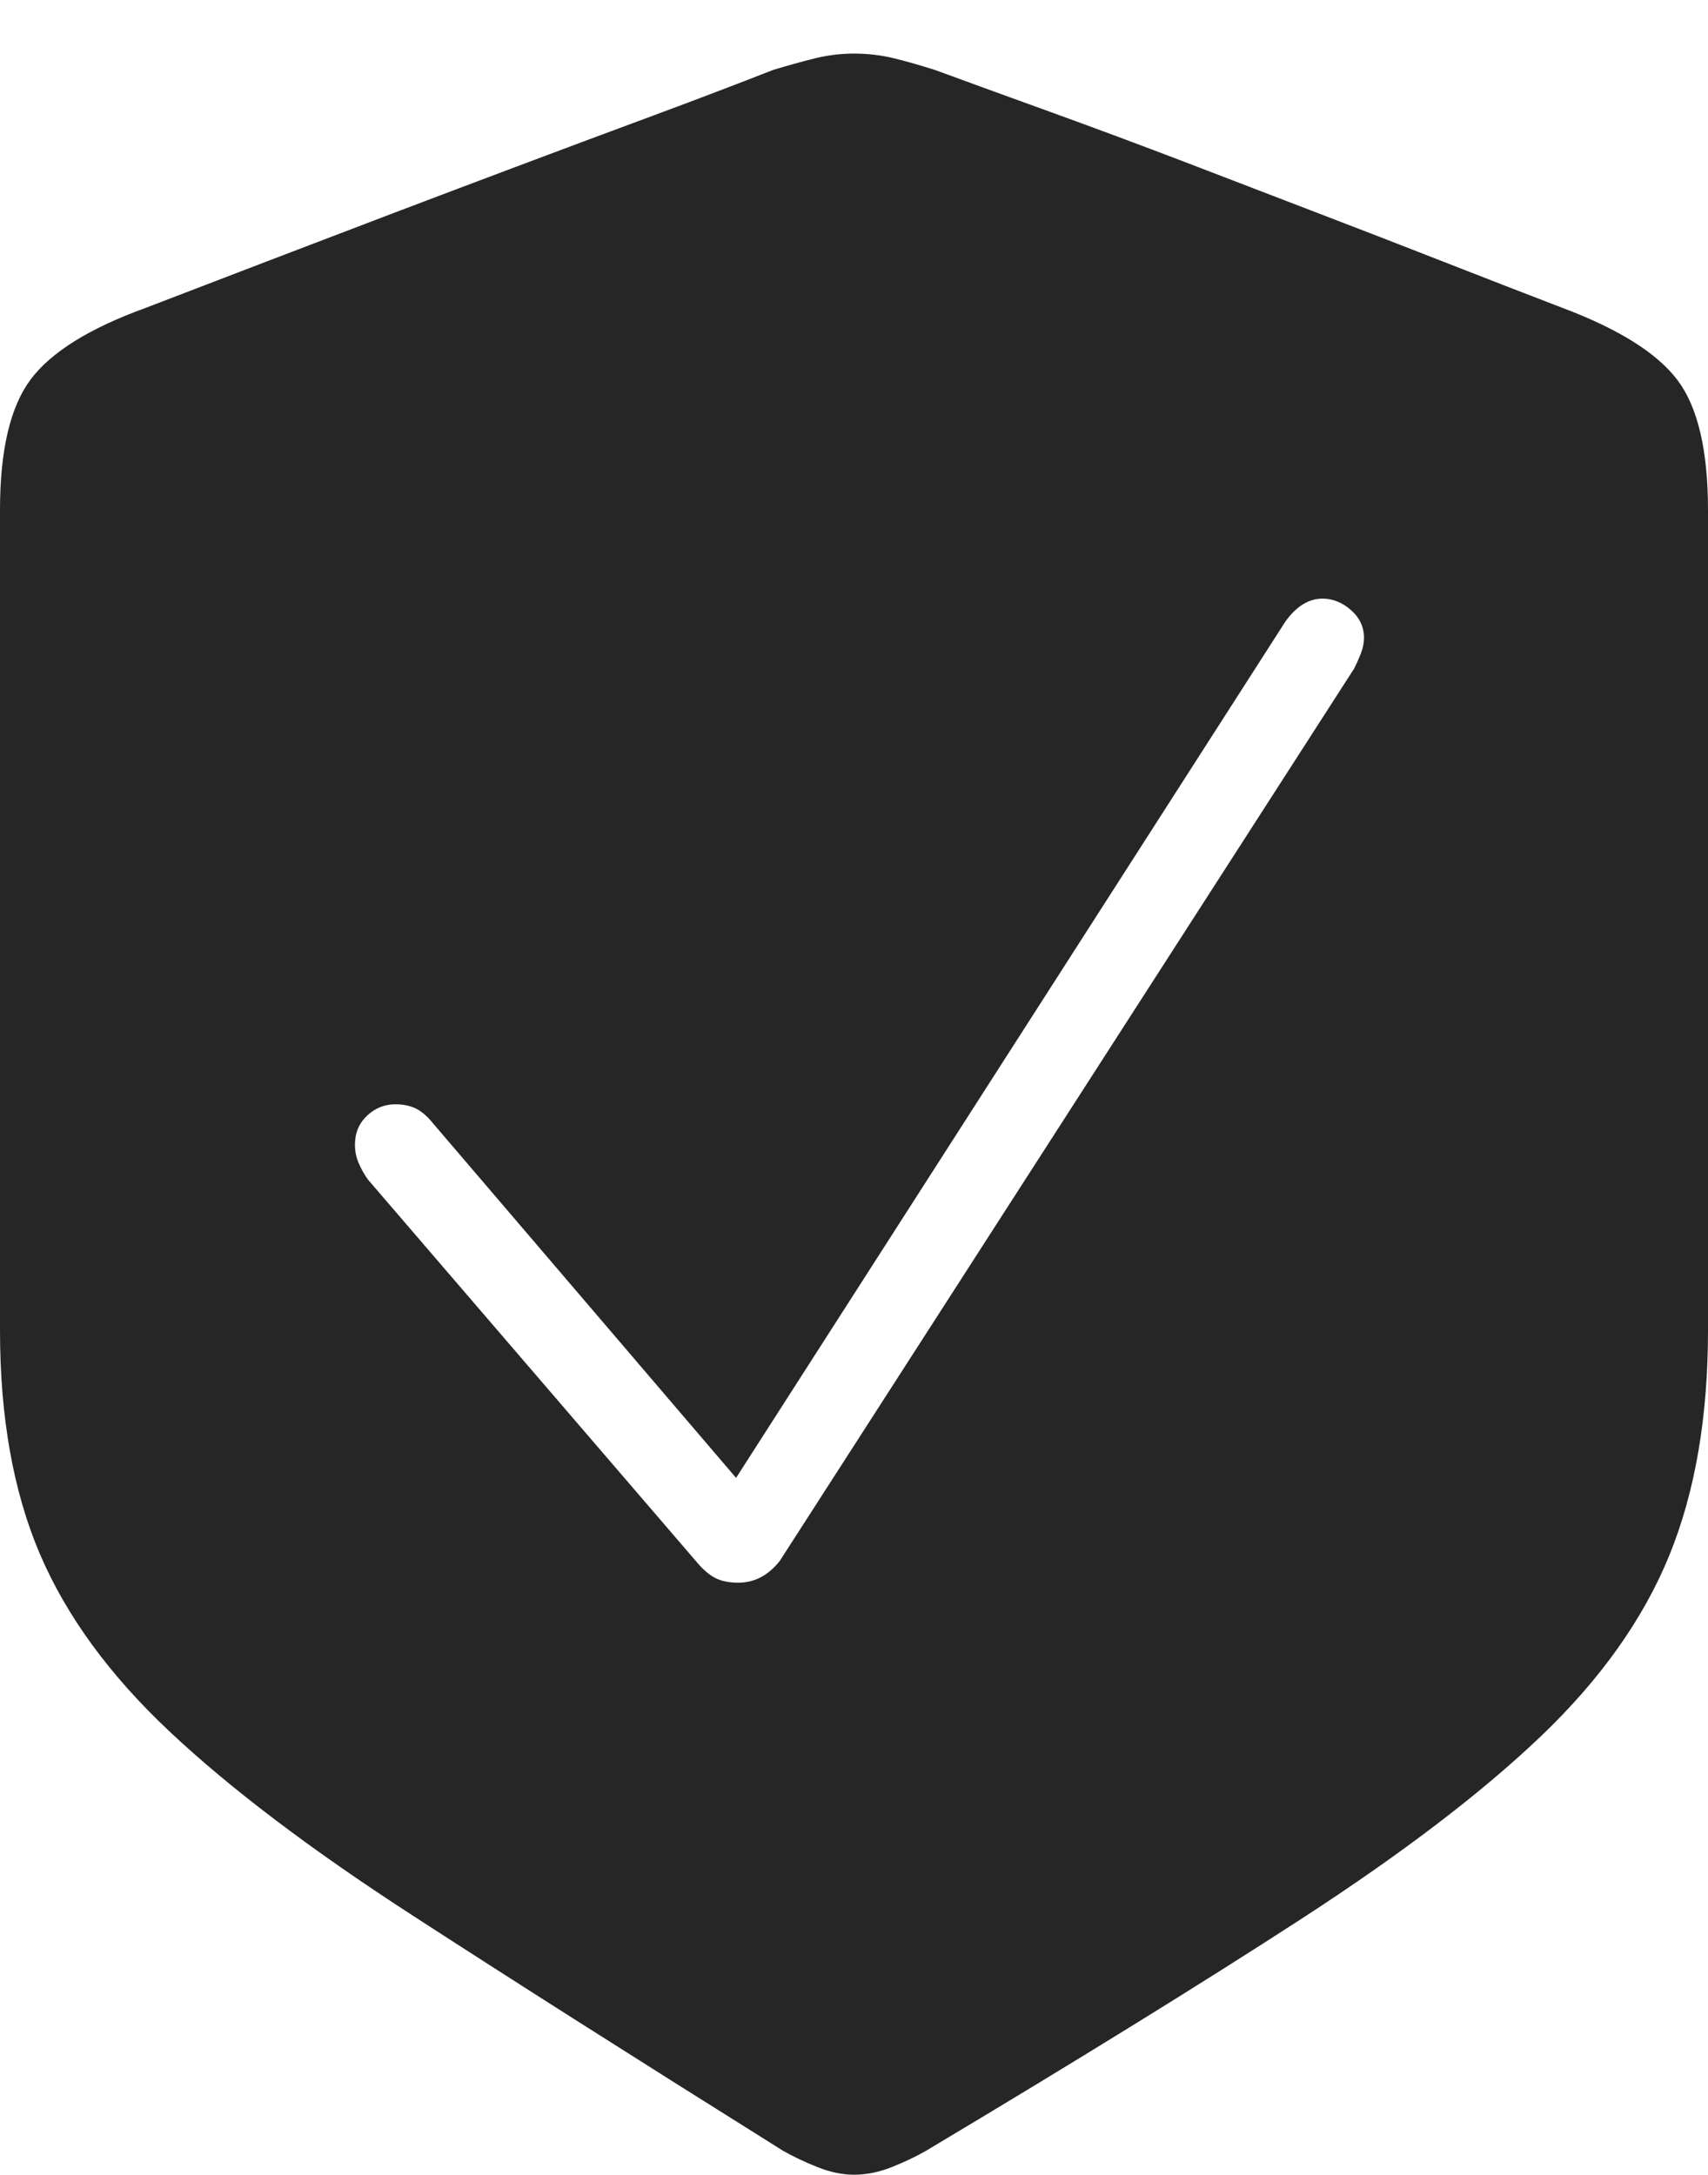 <?xml version="1.0" encoding="UTF-8"?>
<!--Generator: Apple Native CoreSVG 175-->
<!DOCTYPE svg
PUBLIC "-//W3C//DTD SVG 1.1//EN"
       "http://www.w3.org/Graphics/SVG/1.1/DTD/svg11.dtd">
<svg version="1.1" xmlns="http://www.w3.org/2000/svg" xmlns:xlink="http://www.w3.org/1999/xlink" width="15.273" height="19.443">
 <g>
  <rect height="19.443" opacity="0" width="15.273" x="0" y="0"/>
  <path d="M7.637 19.443Q7.803 19.443 7.974 19.375Q8.145 19.307 8.281 19.229Q10.293 18.027 11.641 17.153Q12.988 16.279 13.784 15.518Q14.58 14.756 14.927 13.906Q15.273 13.057 15.273 11.895L15.273 4.561Q15.273 3.76 15 3.398Q14.727 3.037 13.975 2.754Q13.467 2.559 12.905 2.339Q12.344 2.119 11.758 1.895Q11.172 1.67 10.586 1.445Q10 1.221 9.434 1.016Q8.867 0.811 8.359 0.625Q8.174 0.566 7.998 0.522Q7.822 0.479 7.637 0.479Q7.461 0.479 7.285 0.522Q7.109 0.566 6.914 0.625Q6.416 0.82 5.85 1.03Q5.283 1.24 4.697 1.46Q4.111 1.68 3.521 1.904Q2.93 2.129 2.368 2.344Q1.807 2.559 1.299 2.754Q0.547 3.027 0.273 3.394Q0 3.76 0 4.561L0 11.895Q0 13.057 0.356 13.892Q0.713 14.727 1.519 15.483Q2.324 16.24 3.672 17.114Q5.02 17.988 7.002 19.229Q7.139 19.307 7.31 19.375Q7.48 19.443 7.637 19.443ZM6.602 14.15Q6.475 14.15 6.392 14.106Q6.309 14.062 6.221 13.955L3.291 10.547Q3.242 10.479 3.208 10.4Q3.174 10.322 3.174 10.234Q3.174 10.078 3.281 9.976Q3.389 9.873 3.535 9.873Q3.643 9.873 3.721 9.912Q3.799 9.951 3.877 10.049L6.582 13.213L11.494 5.557Q11.641 5.352 11.826 5.352Q11.963 5.352 12.08 5.454Q12.197 5.557 12.197 5.703Q12.197 5.771 12.168 5.845Q12.139 5.918 12.109 5.977L6.973 13.955Q6.895 14.053 6.802 14.102Q6.709 14.15 6.602 14.15Z" fill="rgba(0,0,0,0.85)"/>
 </g>
</svg>
